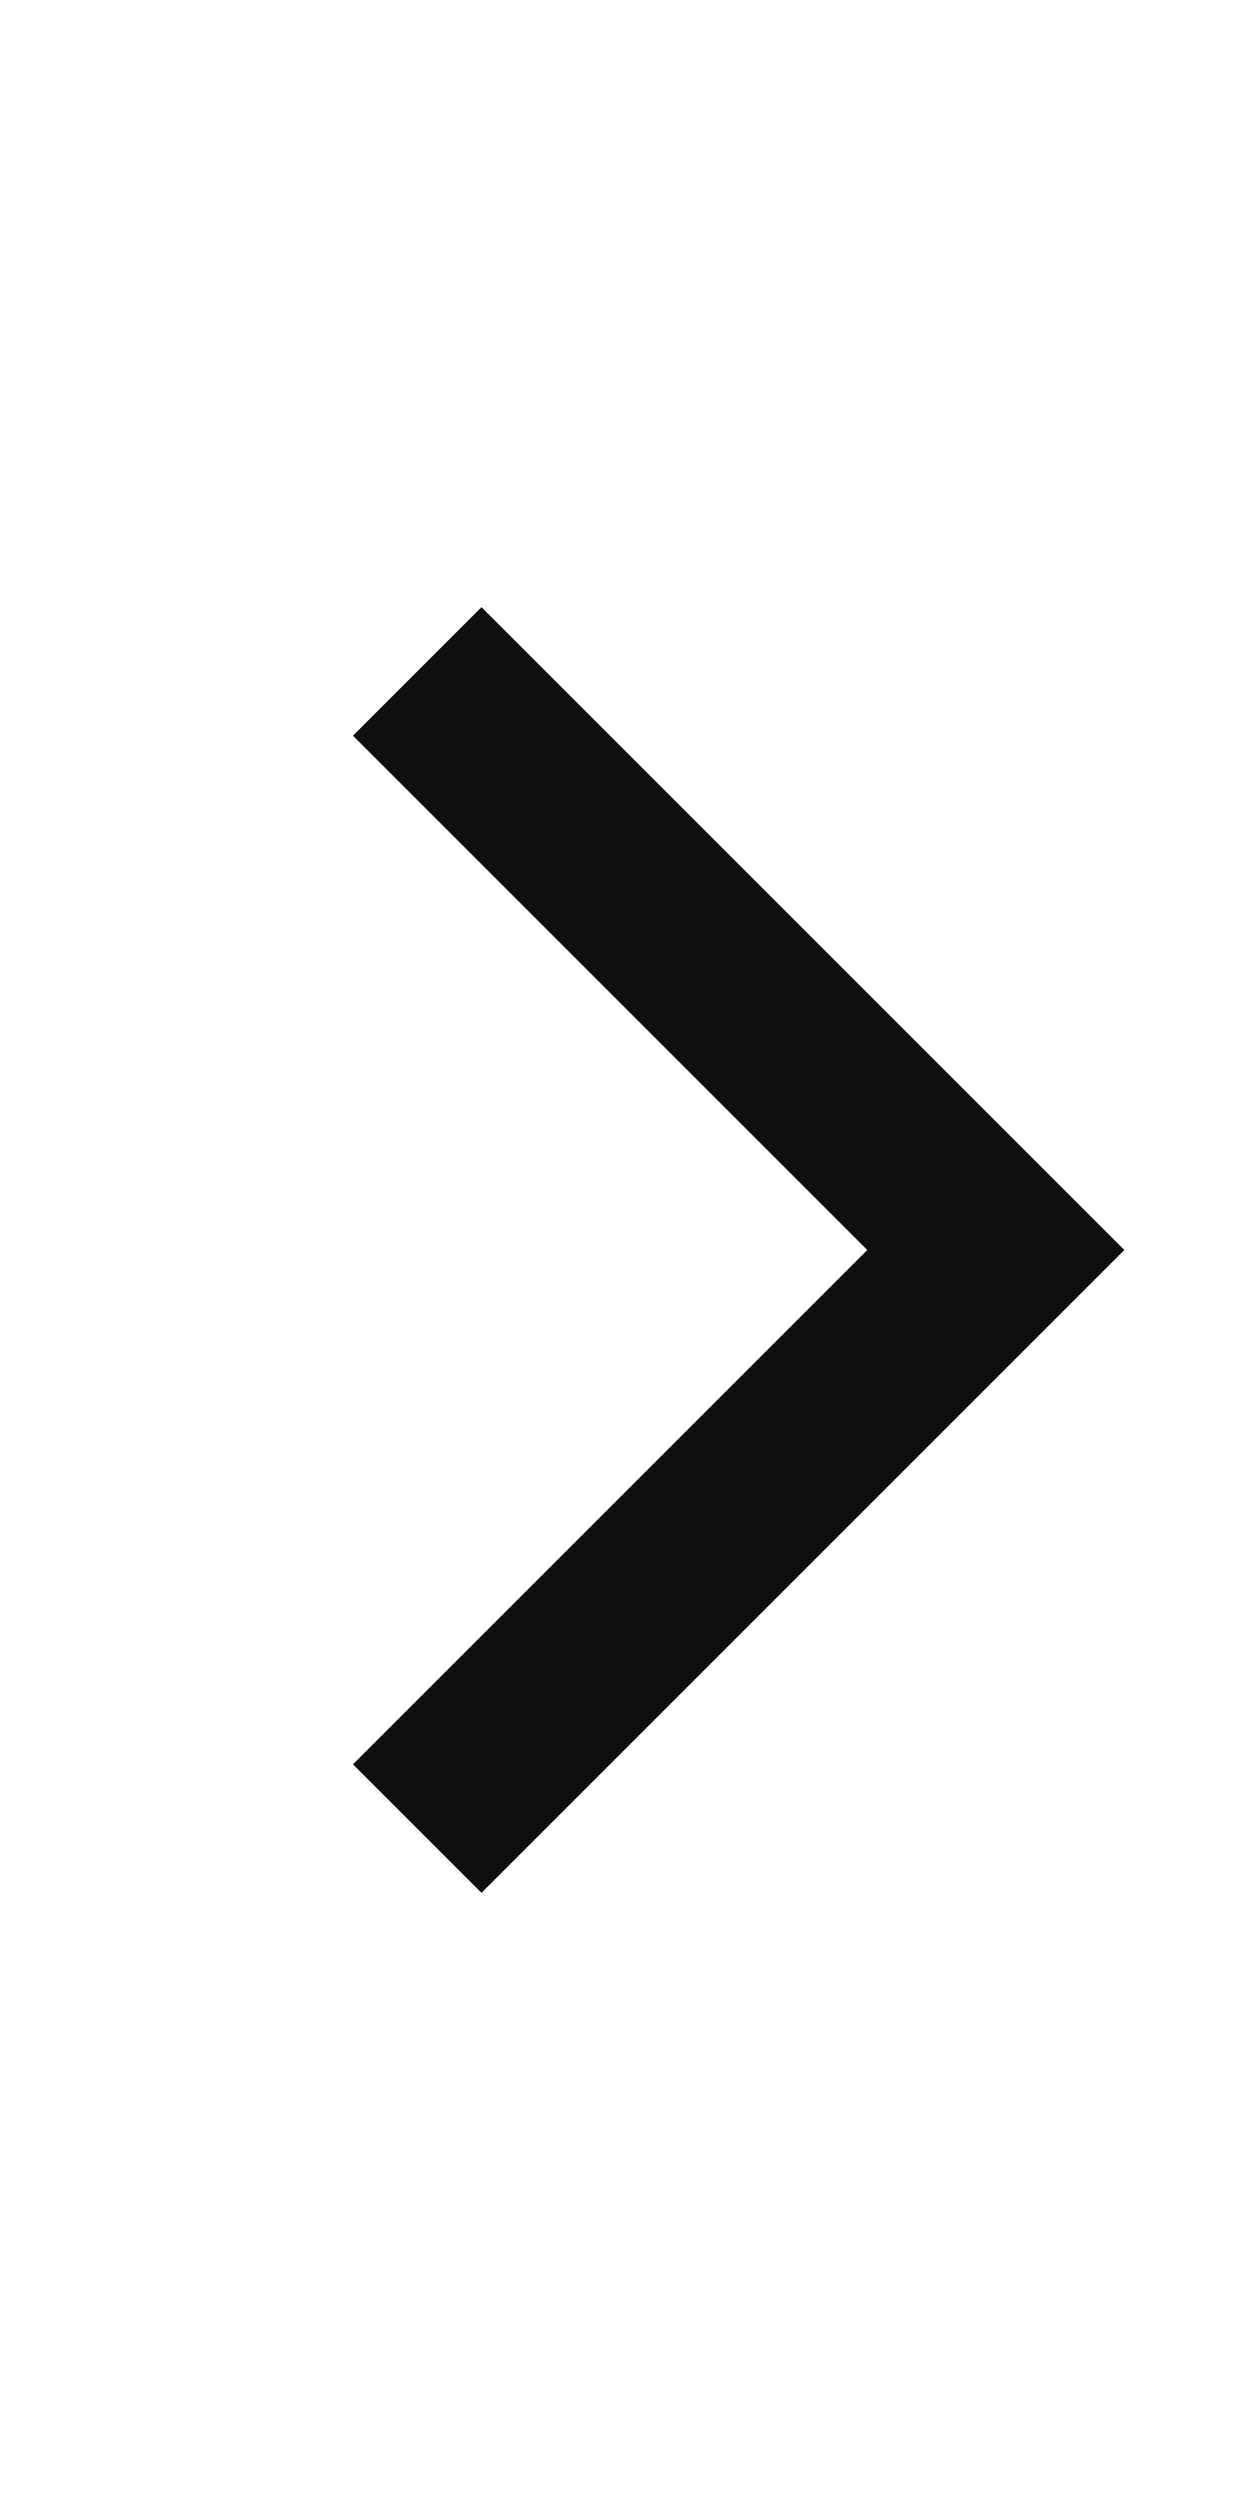 <svg xmlns="http://www.w3.org/2000/svg" width="11" height="22" viewBox="0 0 11 22"><path fill="#0f0f0f" d="m3.106 6.474 4.526 4.526-4.526 4.526 1.131 1.131 5.657-5.657-5.657-5.657-1.131 1.131z"/></svg>
